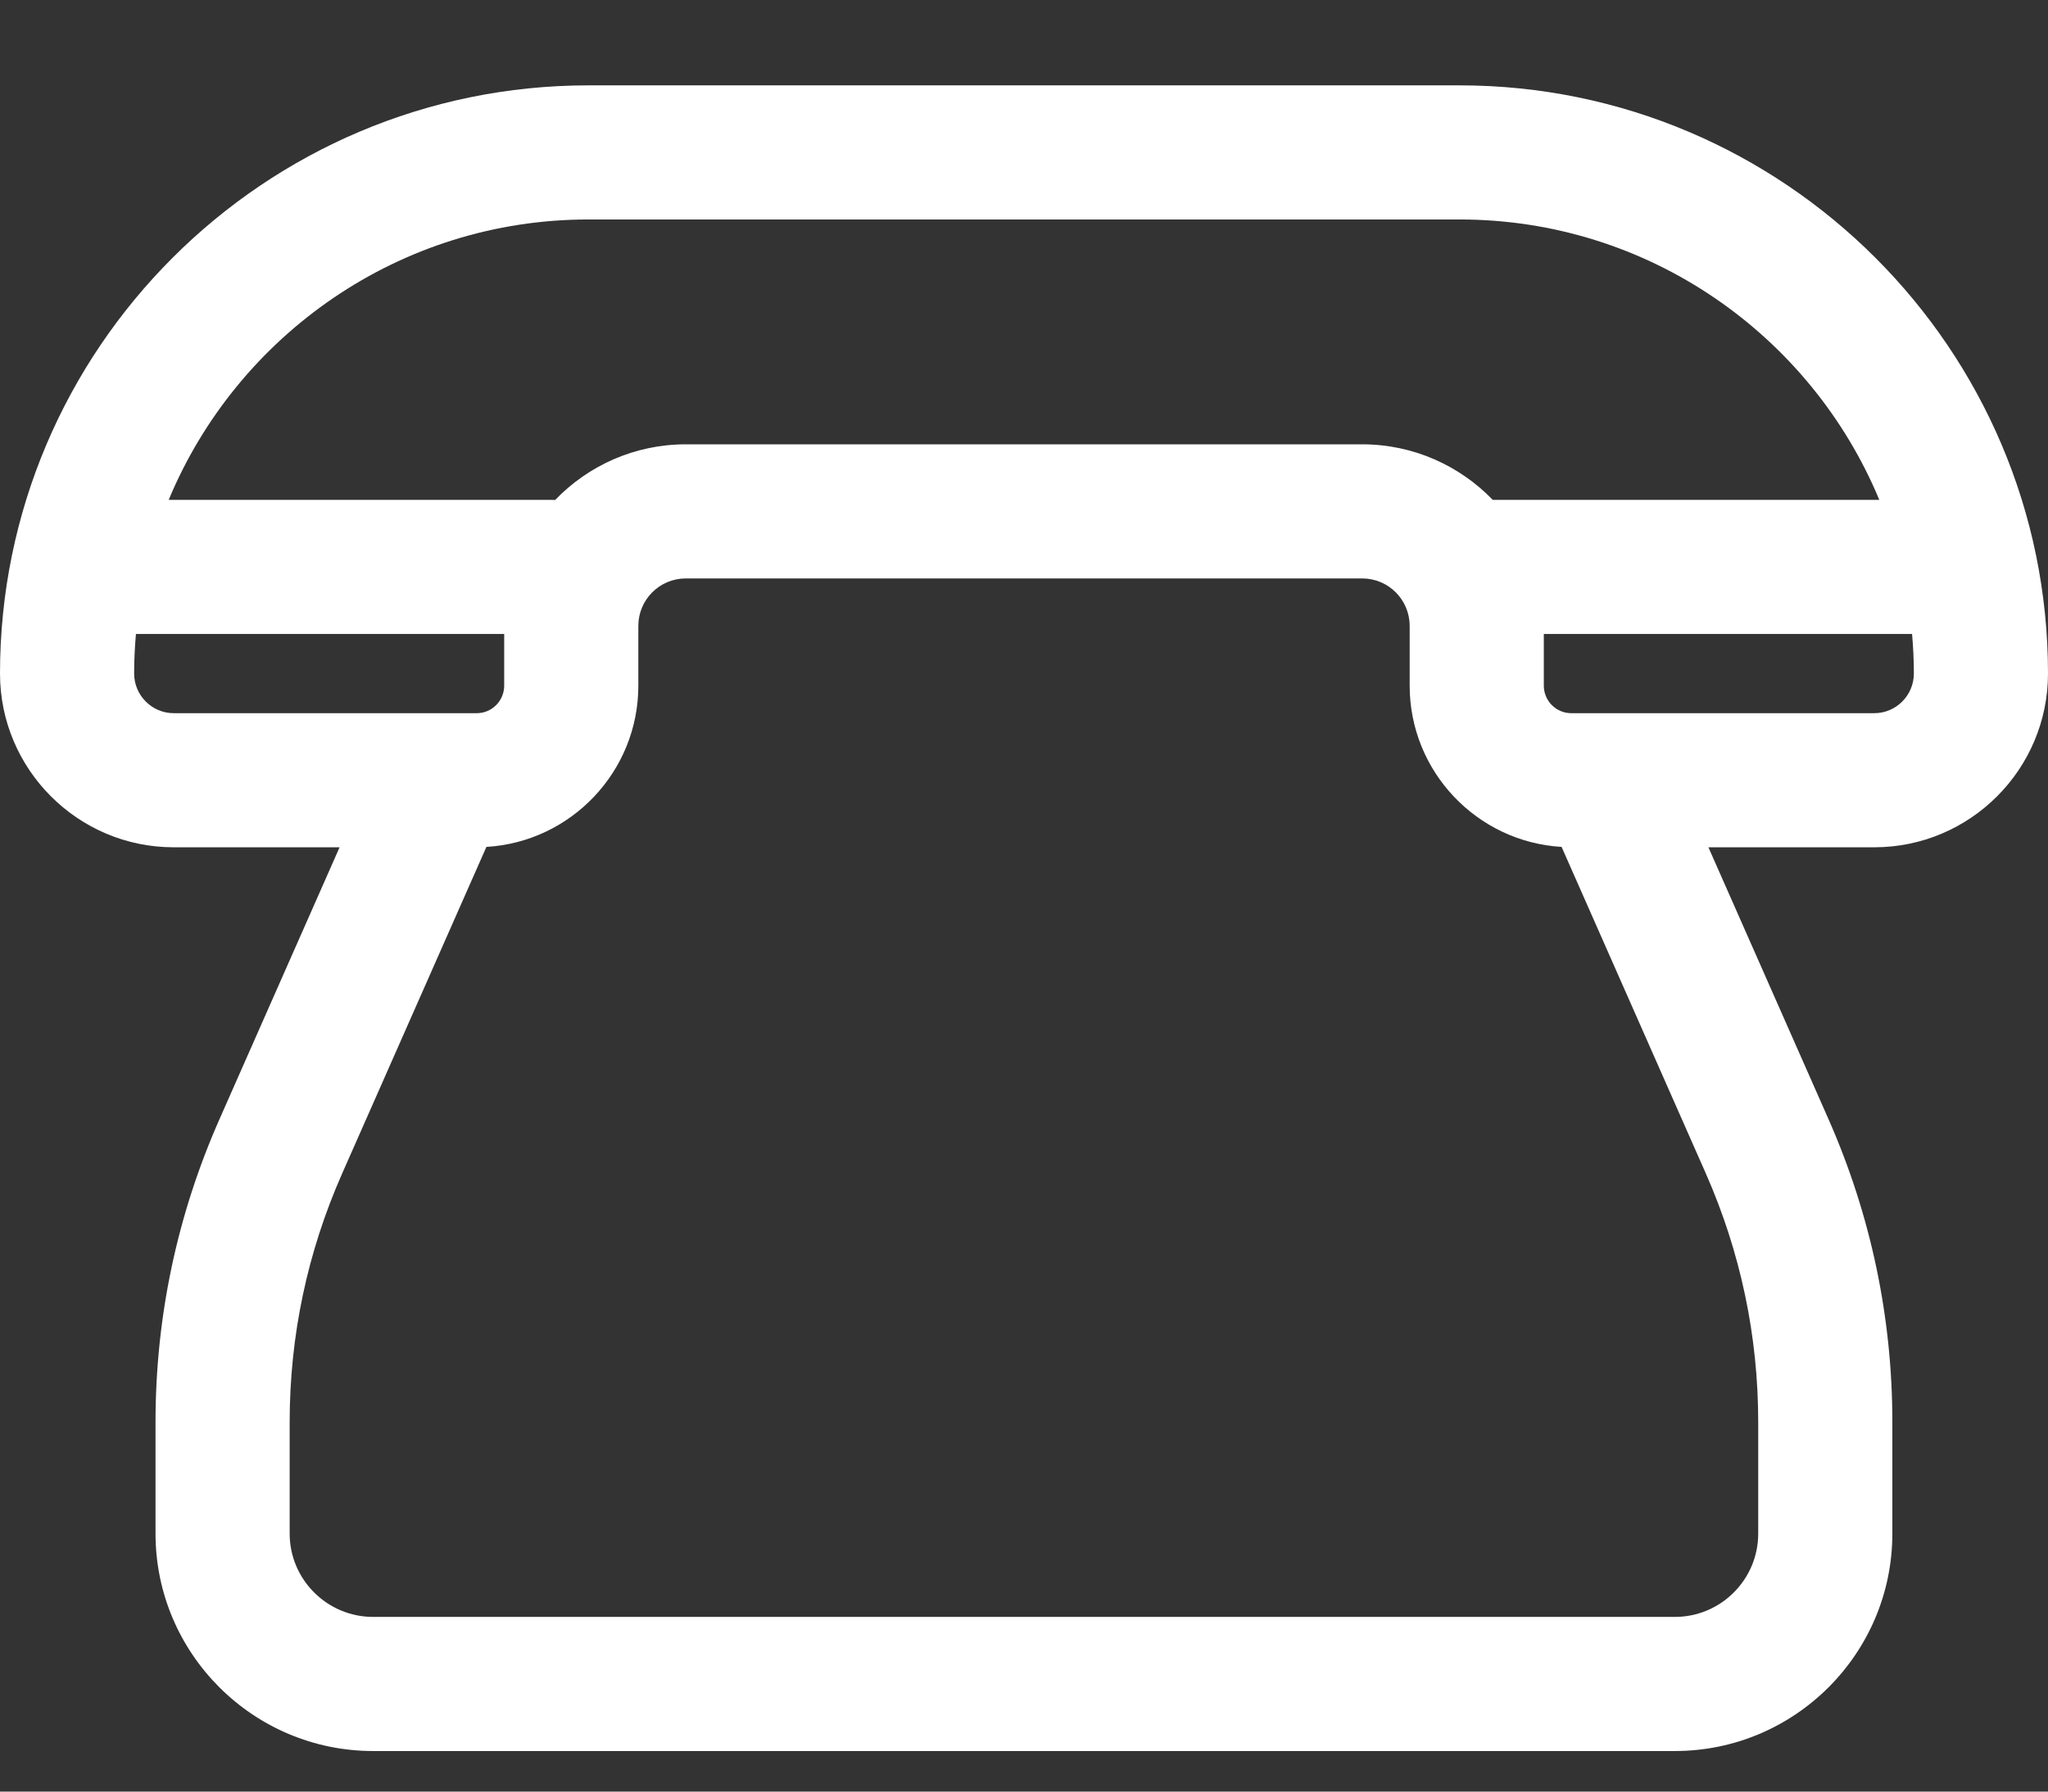 <svg width="16" height="14" viewBox="0 0 16 14" fill="none" xmlns="http://www.w3.org/2000/svg">
<rect x="0" y="0" width="16" height="14" fill="#333333" stroke="none"/>
<path d="M16 5.263C16 2.729 13.938 0.667 11.403 0.667H4.597C2.062 0.667 0 2.729 0 5.263C0 6.012 0.609 6.621 1.357 6.621H2.653L1.715 8.745C1.383 9.496 1.215 10.293 1.215 11.113V11.984C1.215 12.921 1.978 13.683 2.915 13.683H13.085C14.022 13.683 14.784 12.921 14.784 11.984V11.113C14.784 10.293 14.616 9.496 14.285 8.745L13.347 6.621H14.643C15.391 6.621 16 6.012 16 5.263ZM4.597 1.715H11.403V1.715C12.88 1.715 14.148 2.621 14.682 3.906H11.662C11.404 3.639 11.042 3.472 10.642 3.472H5.358C4.957 3.472 4.595 3.639 4.337 3.907C4.327 3.907 4.317 3.906 4.306 3.906H1.318C1.852 2.621 3.121 1.715 4.597 1.715ZM1.357 5.573C1.187 5.573 1.048 5.434 1.048 5.263C1.048 5.159 1.053 5.056 1.062 4.954H3.939V5.358C3.939 5.476 3.843 5.573 3.725 5.573H1.357V5.573ZM13.736 11.113V11.984C13.736 12.343 13.444 12.635 13.085 12.635H2.915C2.556 12.635 2.263 12.343 2.263 11.984V11.113C2.263 10.439 2.401 9.785 2.674 9.168L3.8 6.618C4.461 6.579 4.987 6.029 4.987 5.358V4.891C4.987 4.686 5.153 4.52 5.358 4.52H10.642C10.847 4.52 11.013 4.686 11.013 4.891V5.358C11.013 6.029 11.539 6.579 12.2 6.618L13.326 9.168C13.598 9.785 13.736 10.439 13.736 11.113ZM12.275 5.573V5.573C12.157 5.573 12.061 5.476 12.061 5.358V4.954H14.938C14.947 5.056 14.952 5.159 14.952 5.263C14.952 5.434 14.813 5.573 14.643 5.573H12.275V5.573Z" fill="white"/>
</svg>

